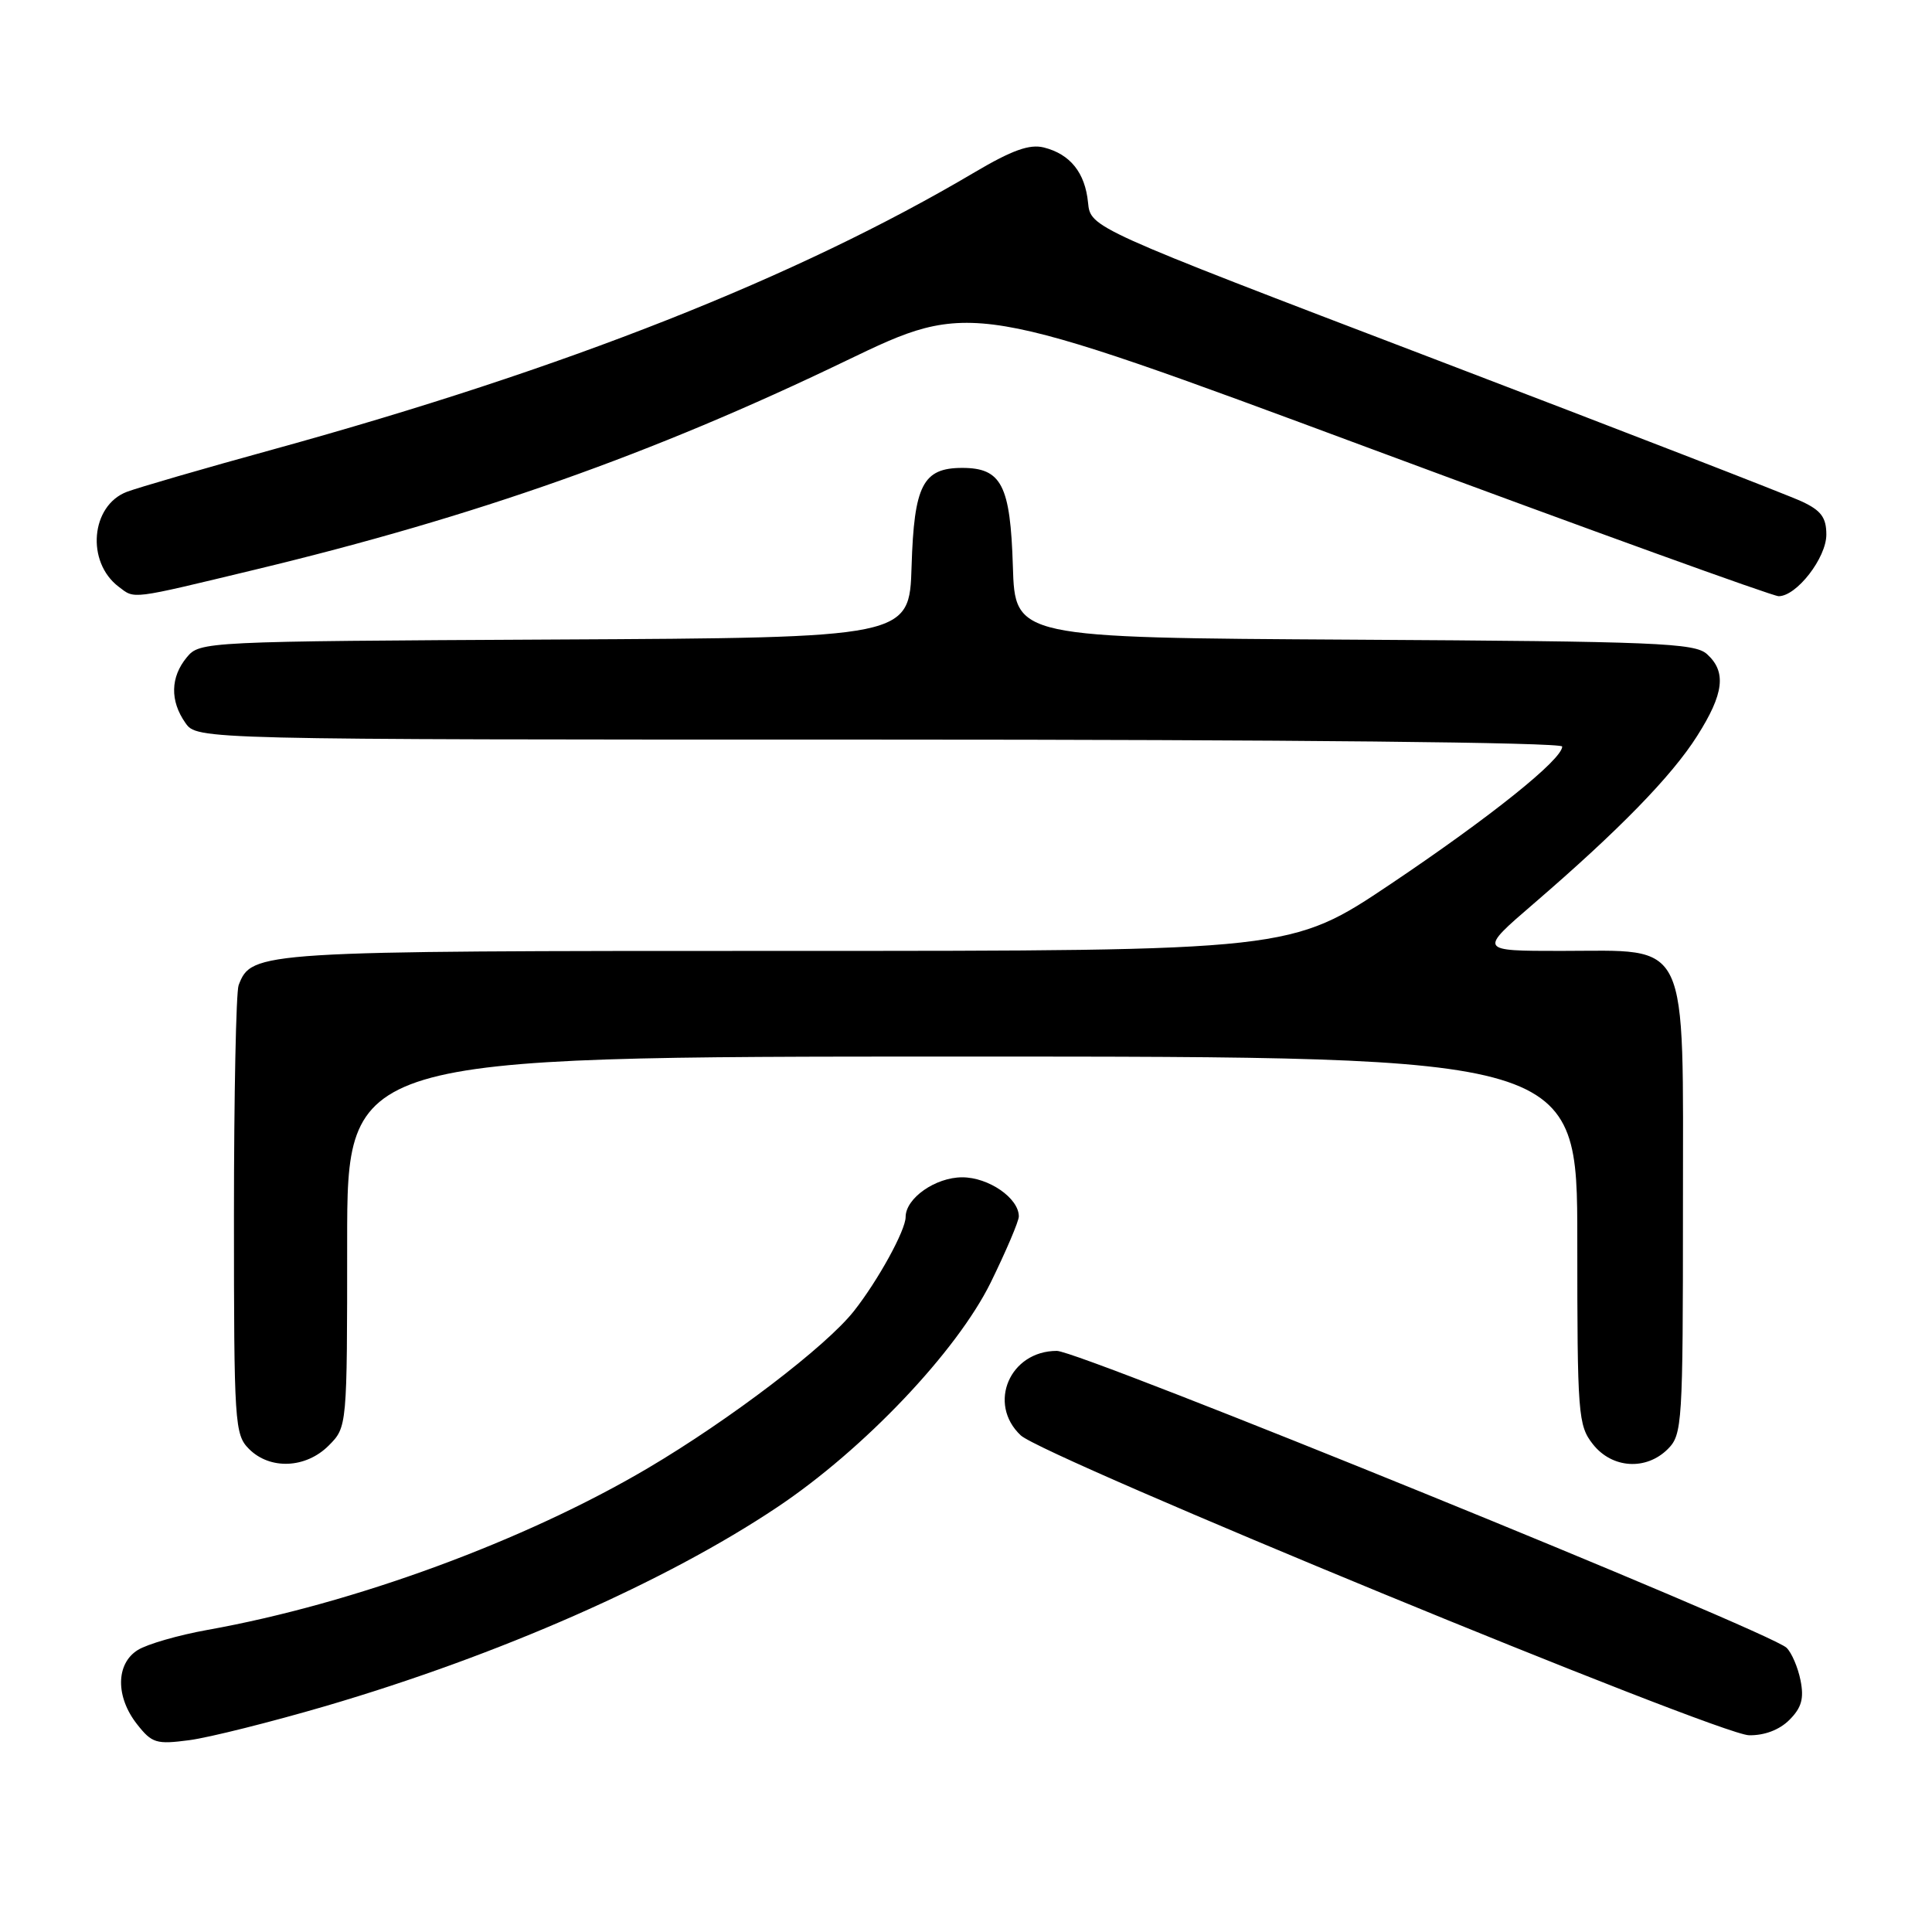 <?xml version="1.0" encoding="UTF-8" standalone="no"?>
<!DOCTYPE svg PUBLIC "-//W3C//DTD SVG 1.1//EN" "http://www.w3.org/Graphics/SVG/1.1/DTD/svg11.dtd" >
<svg xmlns="http://www.w3.org/2000/svg" xmlns:xlink="http://www.w3.org/1999/xlink" version="1.1" viewBox="0 0 256 256">
 <g >
 <path fill="currentColor"
d=" M 43.19 226.05 C 66.12 219.32 88.21 209.60 102.99 199.71 C 114.47 192.04 126.77 179.08 131.28 169.93 C 133.32 165.76 135.00 161.82 135.00 161.18 C 135.00 158.76 131.00 156.00 127.50 156.00 C 123.95 156.00 120.00 158.77 120.00 161.26 C 120.00 163.02 116.35 169.66 113.16 173.71 C 109.47 178.40 96.74 188.10 85.86 194.53 C 69.52 204.18 46.88 212.50 27.50 215.97 C 23.65 216.66 19.49 217.86 18.25 218.64 C 15.34 220.46 15.30 224.84 18.16 228.47 C 20.14 230.99 20.71 231.16 25.10 230.58 C 27.73 230.23 35.87 228.19 43.19 226.05 Z  M 237.10 227.90 C 238.72 226.28 239.06 225.06 238.58 222.66 C 238.24 220.94 237.40 218.99 236.73 218.34 C 234.49 216.17 143.13 179.00 140.04 179.00 C 133.80 179.00 130.80 186.00 135.25 190.19 C 138.28 193.05 227.63 229.84 231.75 229.93 C 233.79 229.97 235.78 229.22 237.10 227.90 Z  M 43.55 191.55 C 46.00 189.09 46.00 189.09 46.00 164.55 C 46.00 140.00 46.00 140.00 127.50 140.00 C 209.00 140.00 209.00 140.00 209.00 164.37 C 209.00 187.50 209.10 188.86 211.07 191.37 C 213.61 194.59 218.12 194.88 221.00 192.00 C 222.91 190.09 223.00 188.67 223.00 160.07 C 223.00 123.73 224.07 126.00 206.84 126.00 C 195.95 126.00 195.95 126.00 203.16 119.79 C 214.49 110.04 221.51 102.85 224.88 97.52 C 228.44 91.92 228.79 89.02 226.18 86.67 C 224.56 85.20 219.49 84.99 179.43 84.76 C 134.50 84.50 134.50 84.50 134.21 75.03 C 133.88 64.28 132.71 62.00 127.50 62.00 C 122.29 62.00 121.12 64.28 120.79 75.03 C 120.50 84.50 120.50 84.50 73.50 84.74 C 26.99 84.98 26.48 85.01 24.75 87.10 C 22.58 89.72 22.51 92.86 24.56 95.78 C 26.11 98.00 26.11 98.00 116.56 98.00 C 170.59 98.00 207.00 98.37 207.00 98.92 C 207.00 100.64 197.50 108.25 184.28 117.13 C 171.05 126.00 171.05 126.00 104.48 126.00 C 34.03 126.00 33.35 126.04 31.62 130.54 C 31.28 131.44 31.00 145.18 31.00 161.08 C 31.00 188.67 31.09 190.09 33.00 192.00 C 35.78 194.78 40.52 194.58 43.55 191.55 Z  M 33.85 75.47 C 63.02 68.45 86.45 60.17 112.11 47.80 C 128.73 39.80 128.73 39.80 181.49 59.40 C 210.51 70.18 234.90 79.00 235.68 79.00 C 238.06 79.00 242.00 73.92 242.00 70.84 C 242.00 68.58 241.31 67.64 238.75 66.45 C 236.96 65.61 215.03 57.11 190.00 47.55 C 144.50 30.18 144.50 30.18 144.17 26.84 C 143.78 22.88 141.81 20.42 138.31 19.54 C 136.42 19.07 134.10 19.90 129.14 22.83 C 105.58 36.77 74.97 48.86 36.16 59.56 C 26.99 62.08 18.29 64.61 16.81 65.17 C 12.03 66.99 11.38 74.46 15.73 77.75 C 17.91 79.40 17.10 79.50 33.85 75.47 Z "/>
</g>
</svg>